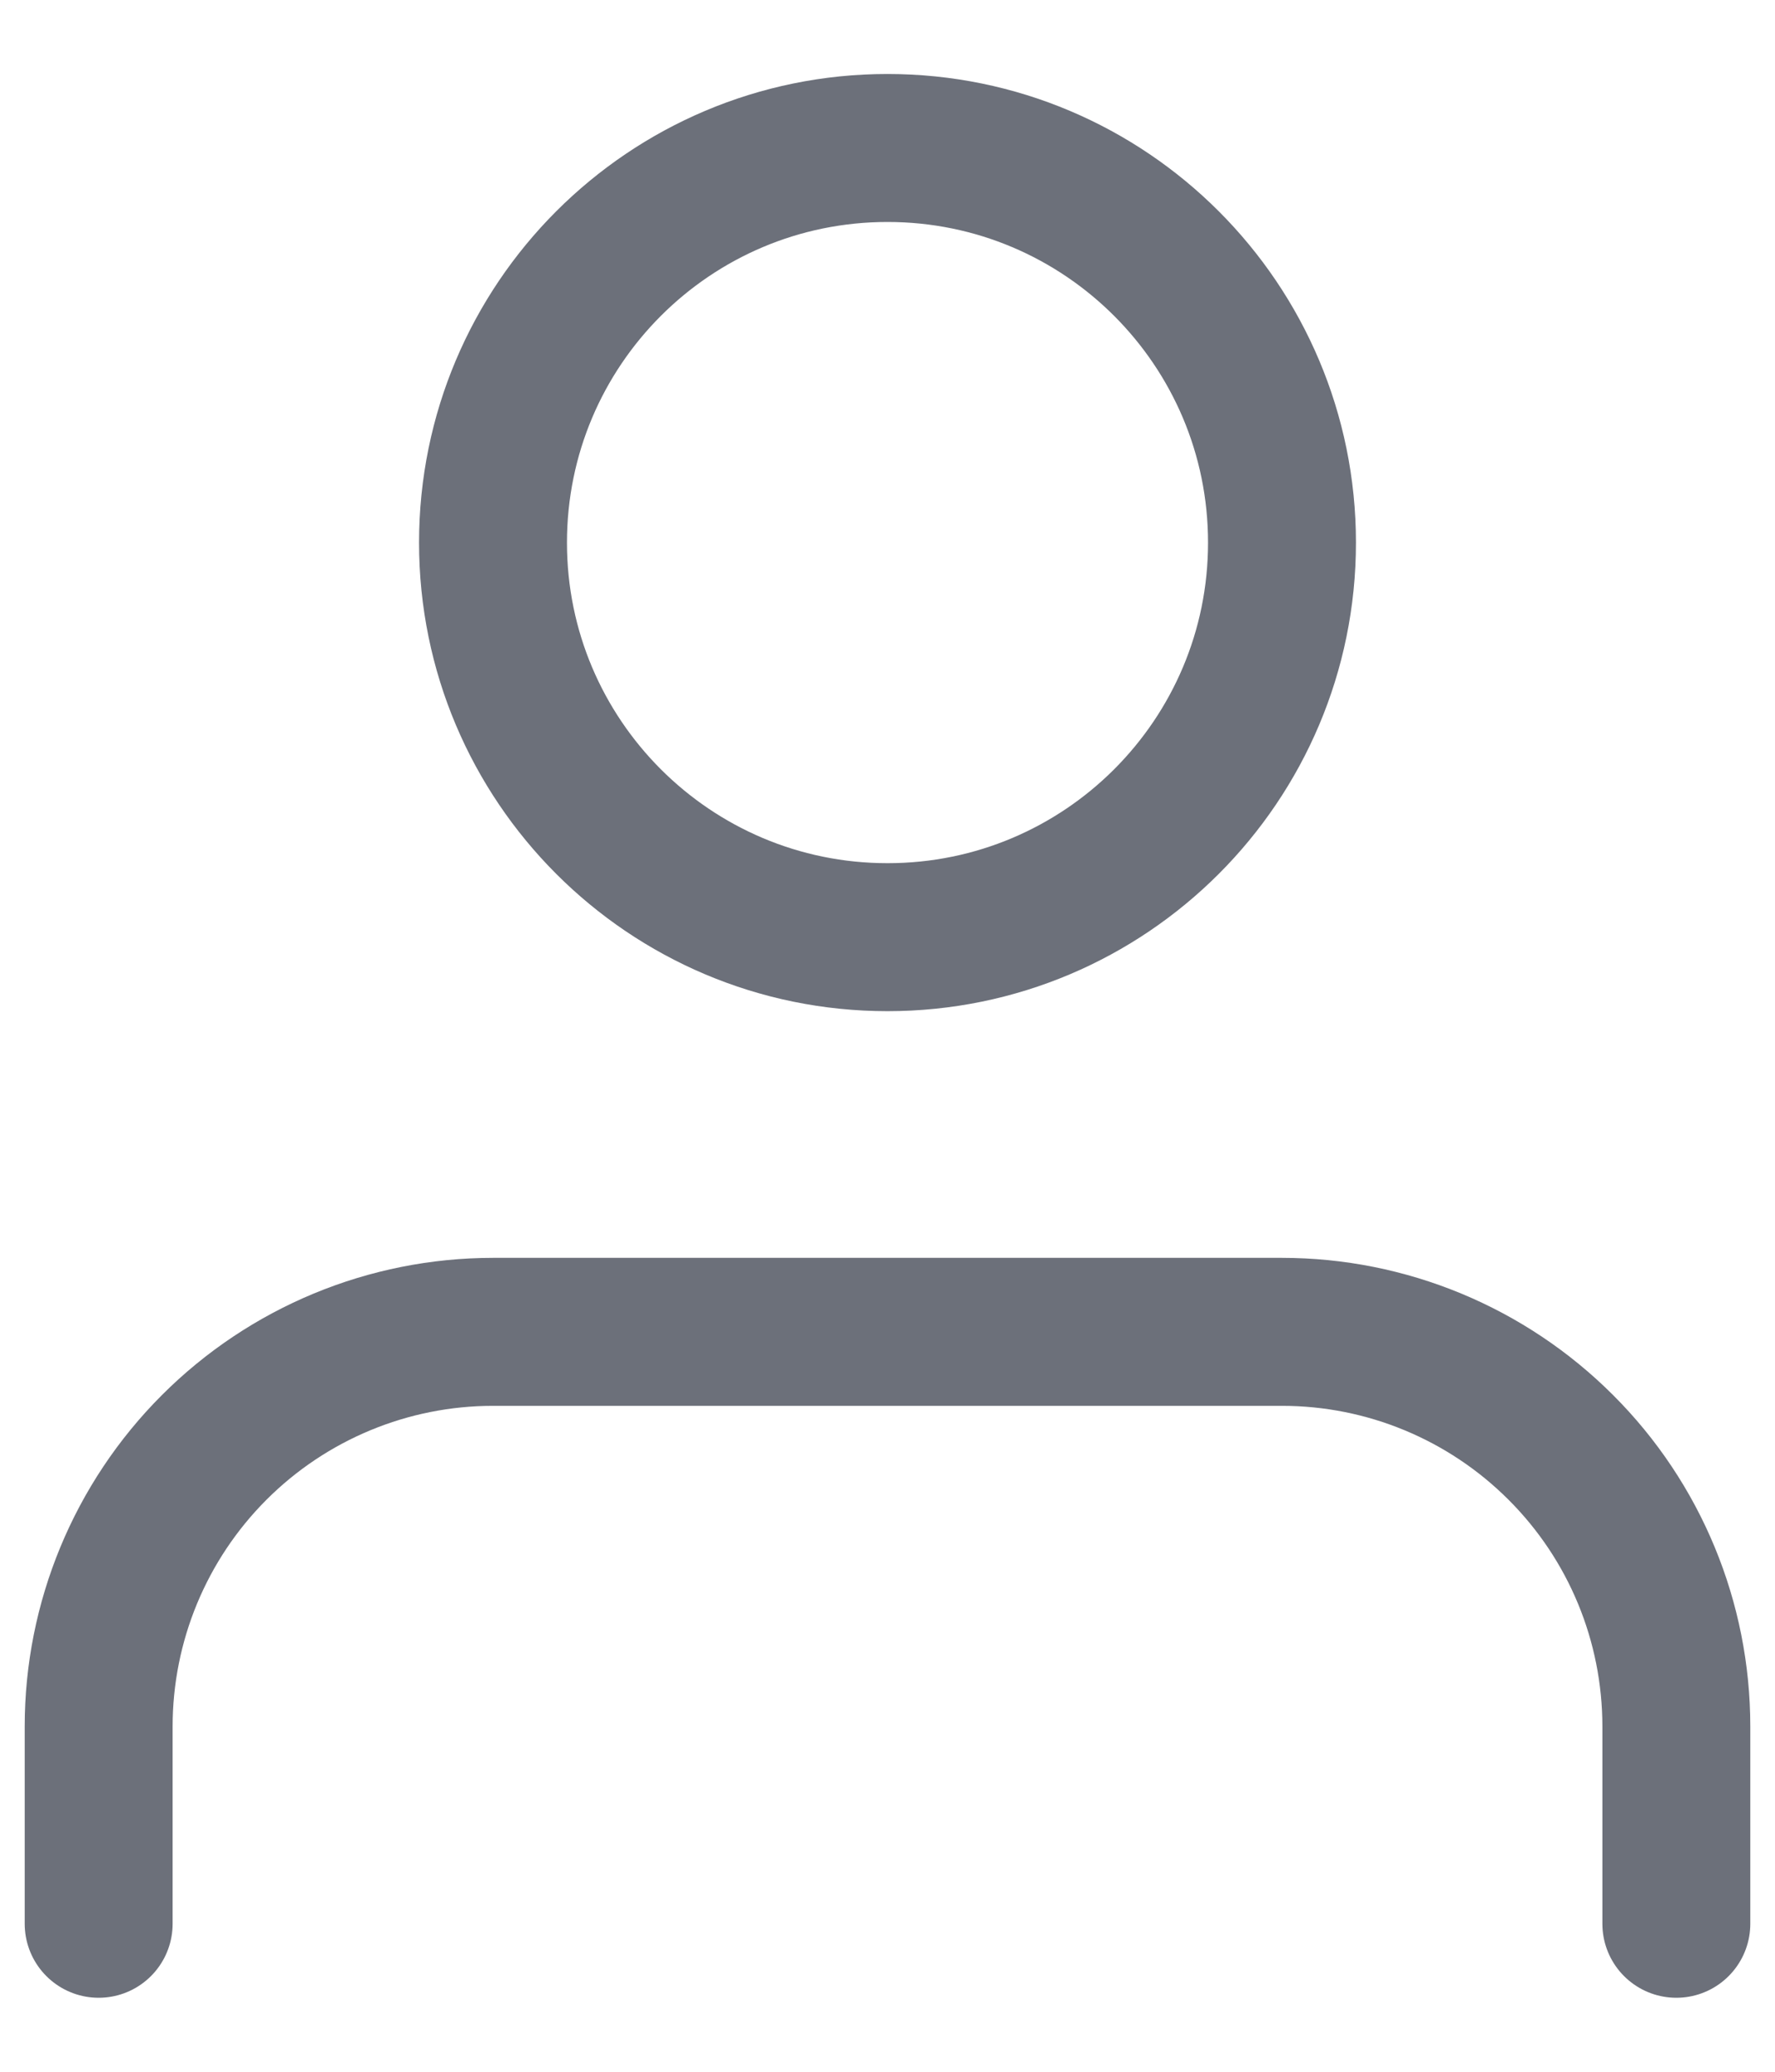 <svg width="12" height="14" viewBox="0 0 12 14" fill="none" xmlns="http://www.w3.org/2000/svg">
<path d="M11.333 13V11.667C11.333 10.959 11.053 10.281 10.552 9.781C10.052 9.281 9.374 9 8.667 9H3.333C2.626 9 1.948 9.281 1.448 9.781C0.948 10.281 0.667 10.959 0.667 11.667V13M8.667 3.667C8.667 5.139 7.473 6.333 6 6.333C4.527 6.333 3.333 5.139 3.333 3.667C3.333 2.194 4.527 1 6 1C7.473 1 8.667 2.194 8.667 3.667Z" stroke="#6C707A" stroke-linecap="round" stroke-linejoin="round"/>
</svg>
